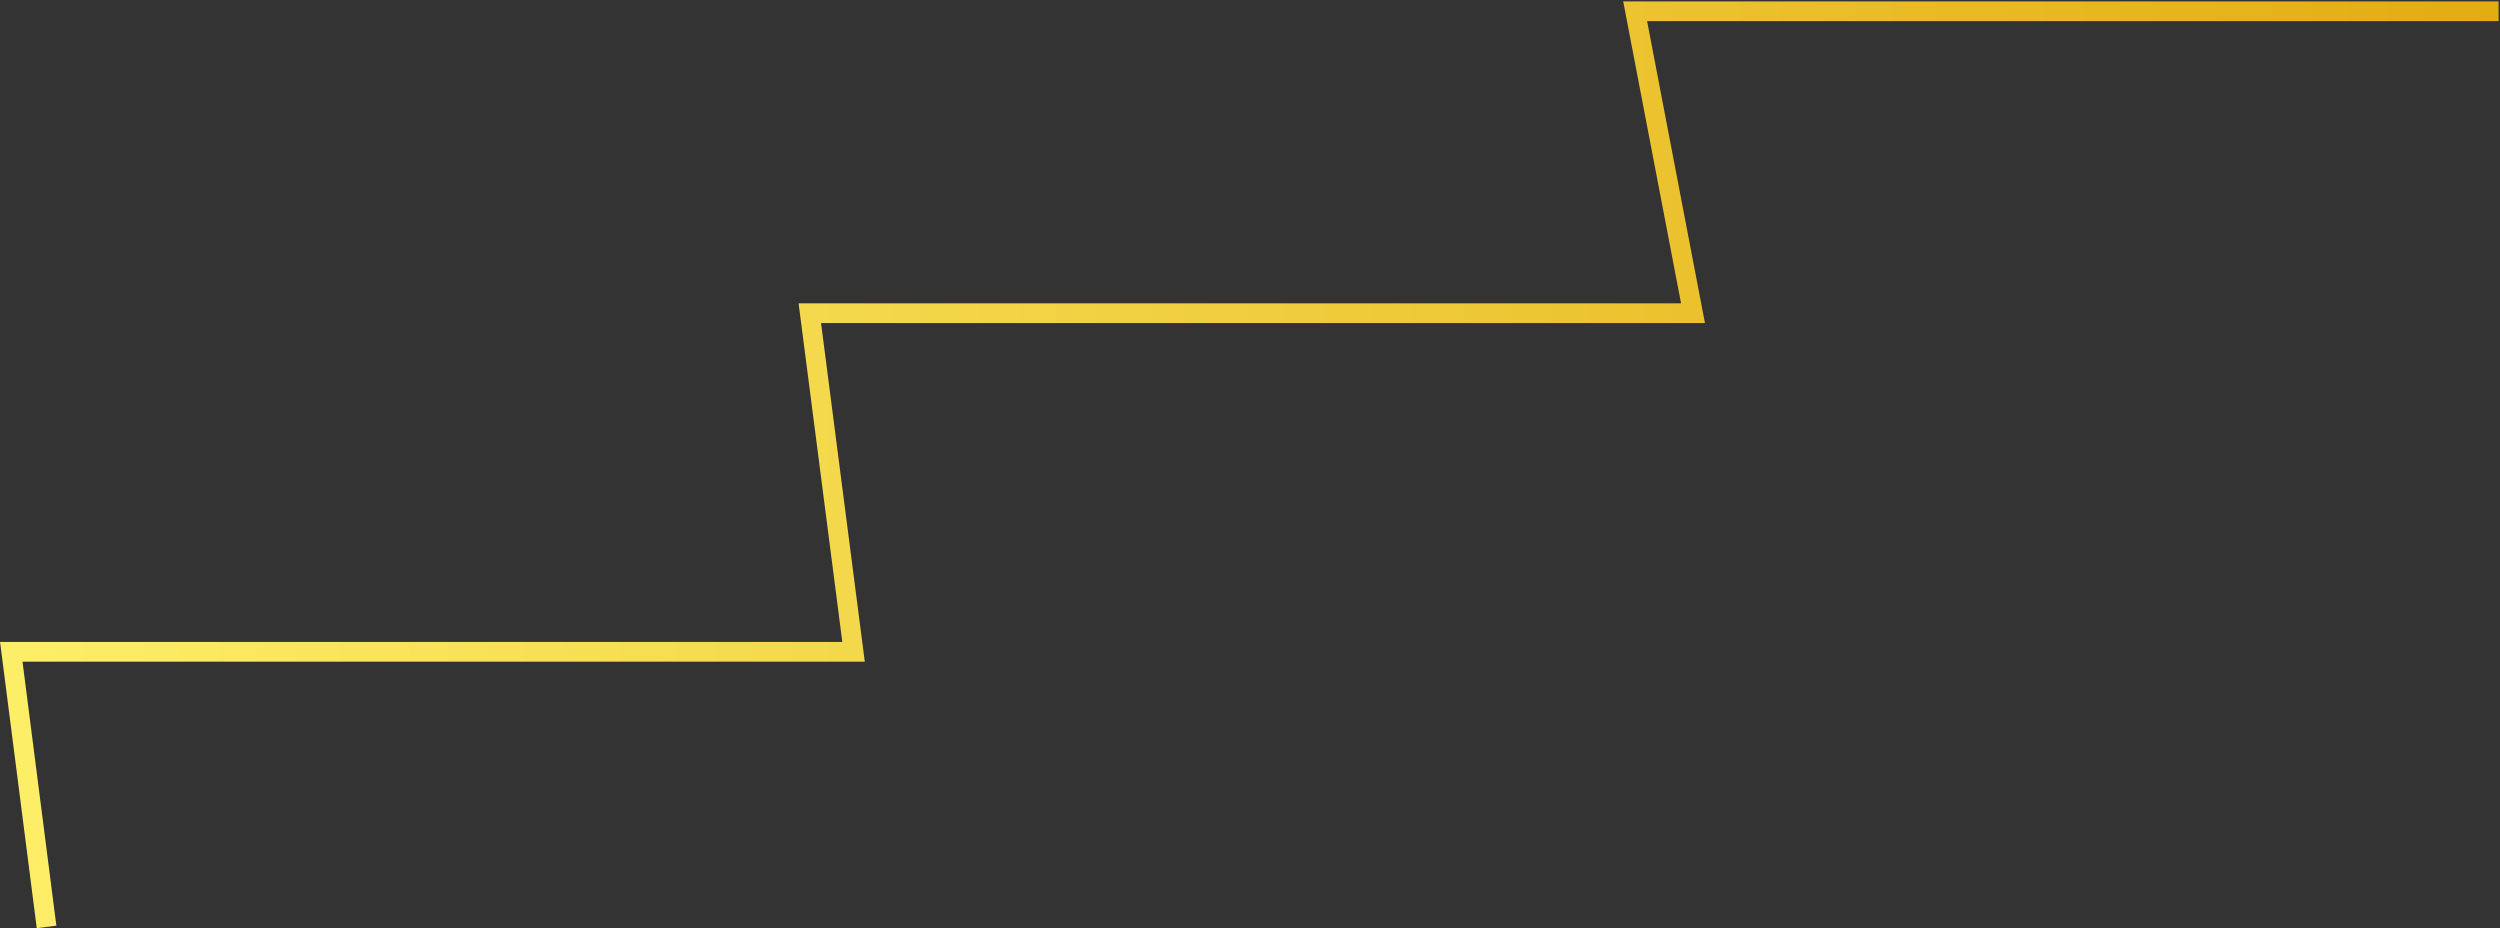 <svg width="886" height="329" viewBox="0 0 886 329" fill="none" xmlns="http://www.w3.org/2000/svg">
<rect x="0" y="0" width="886" height="329" fill="#333333" stroke="none"/>
<path d="M16.5 328.5L4 231H302.5L287 111H600L579.5 4H885.5" stroke="url(#paint0_linear_62_264)" stroke-width="7"/>
<defs>
<linearGradient id="paint0_linear_62_264" x1="4" y1="166.25" x2="1068.36" y2="166.25" gradientUnits="userSpaceOnUse">
<stop stop-color="#FDEE68"/>
<stop offset="1" stop-color="#DD9F00"/>
</linearGradient>
</defs>
</svg>
